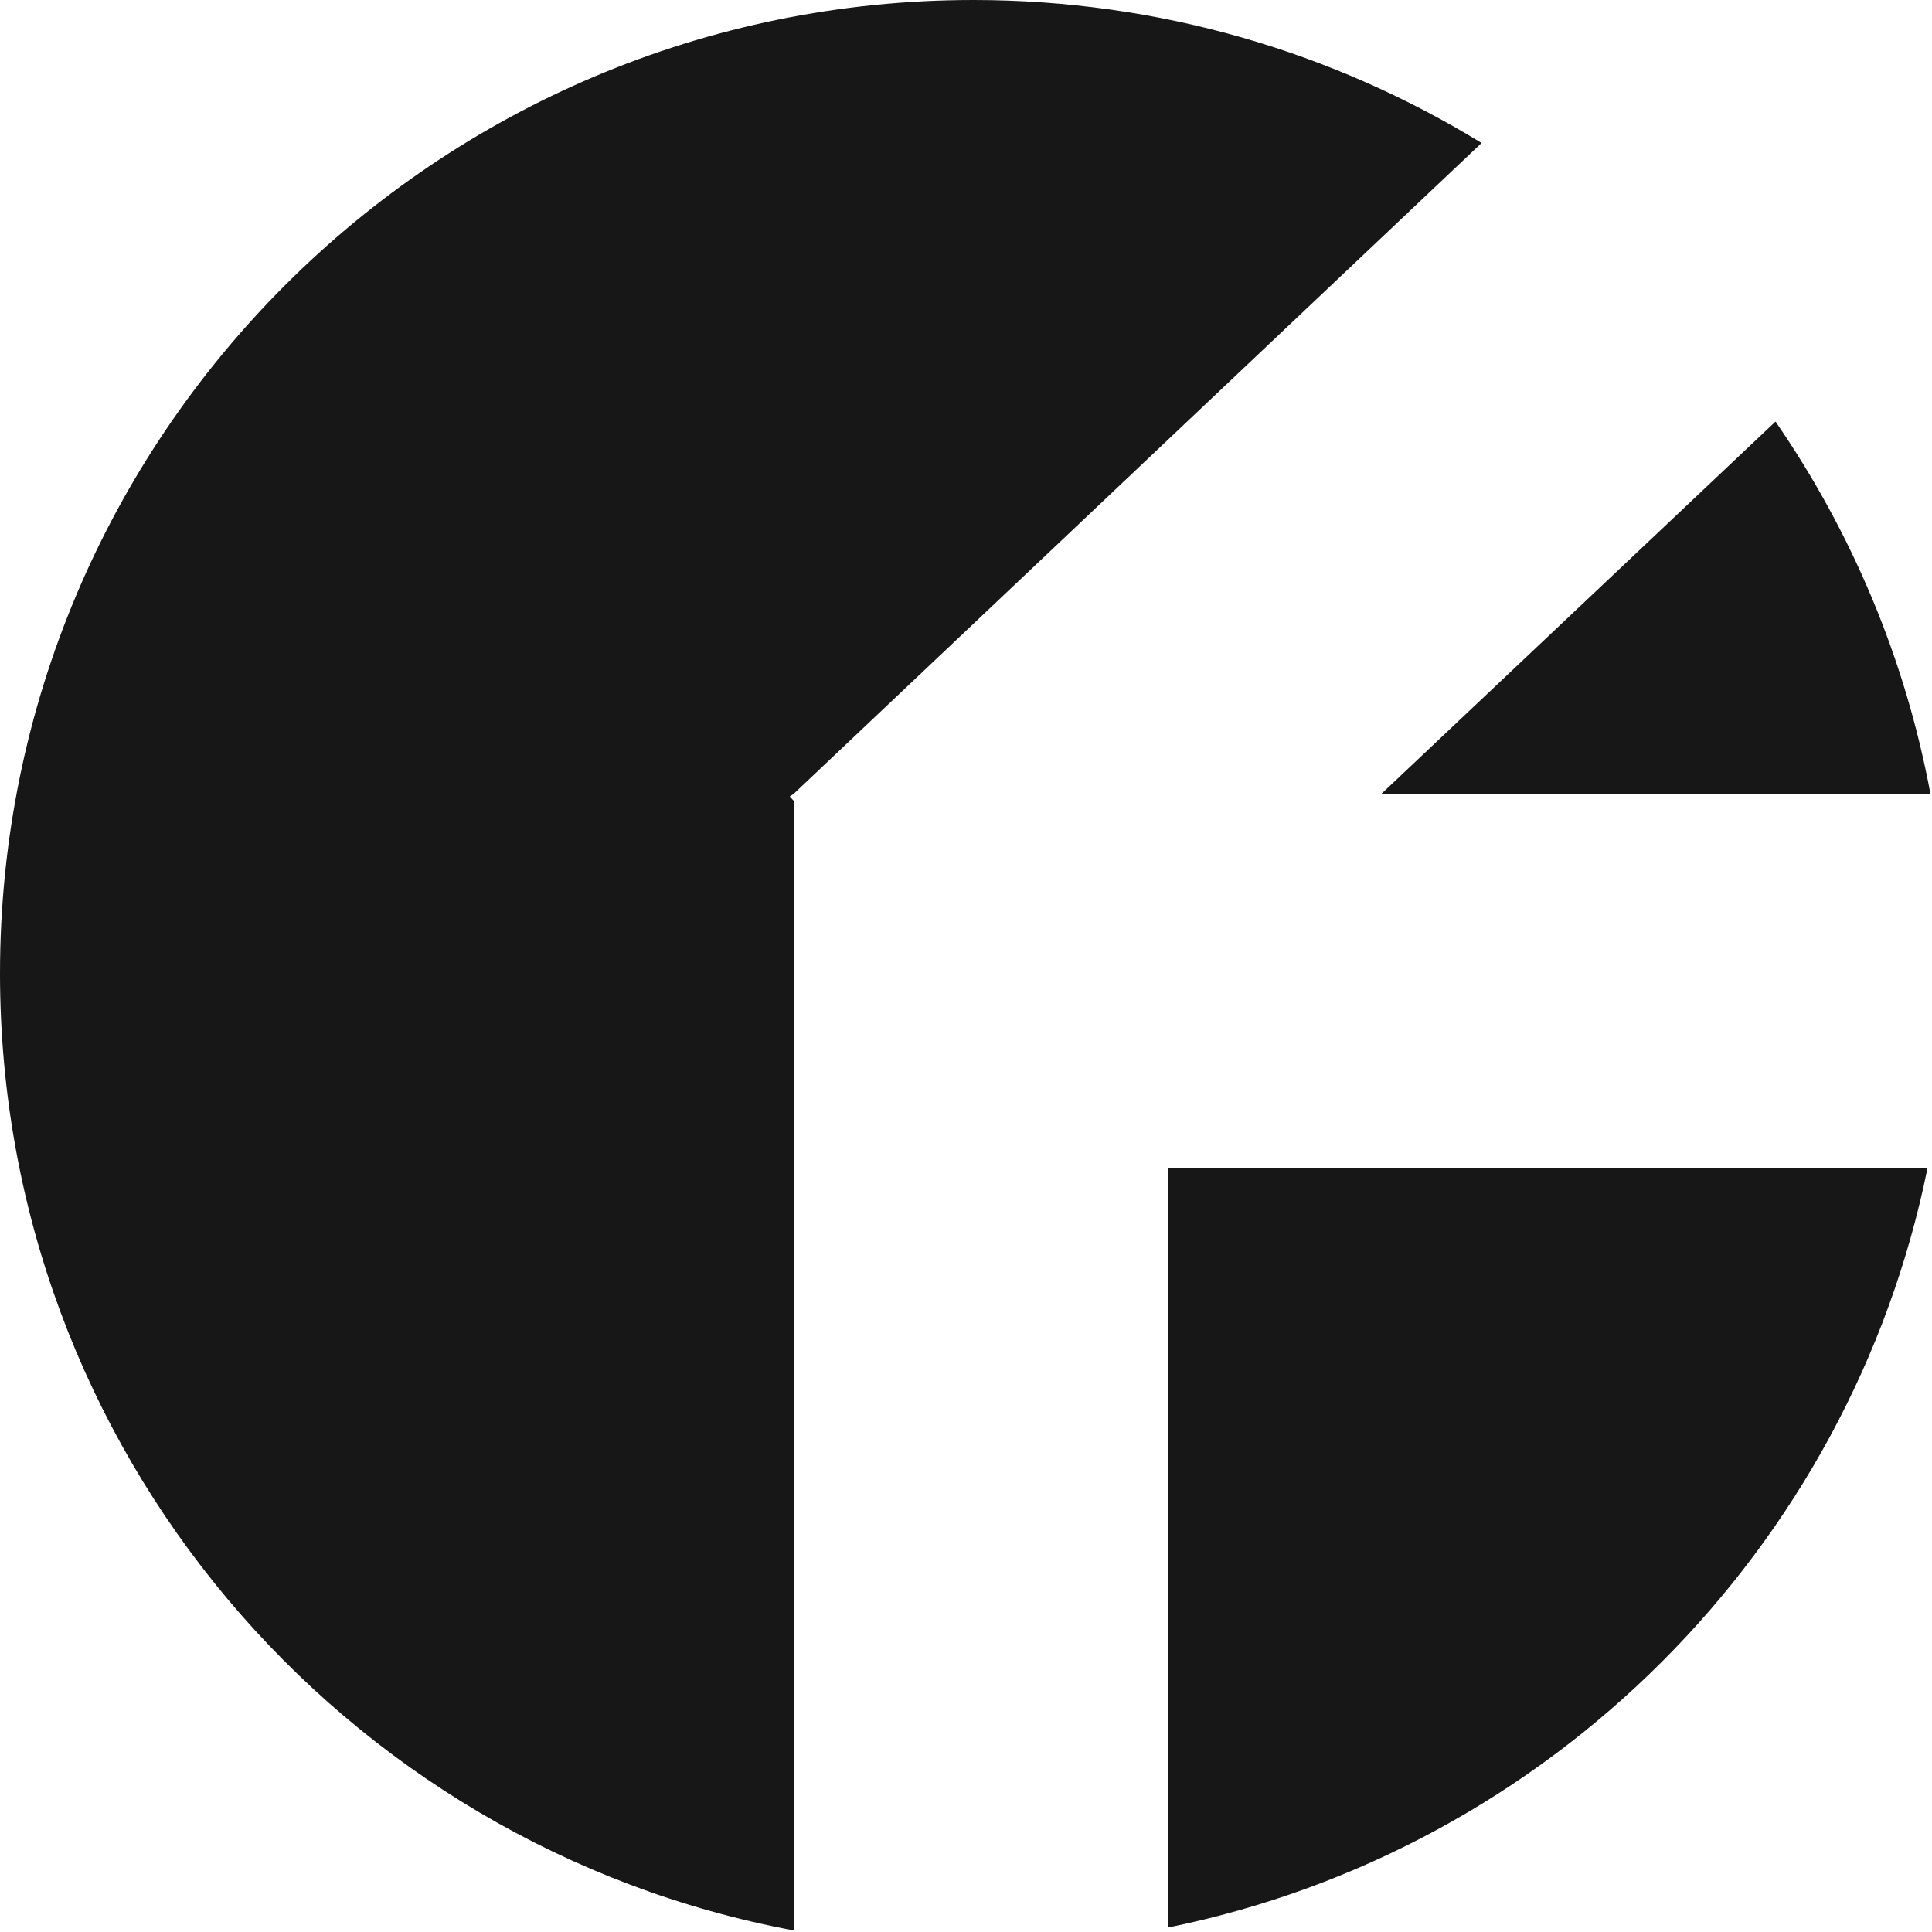 <svg width="129" height="129" viewBox="0 0 129 129" fill="none" xmlns="http://www.w3.org/2000/svg">
<path fill-rule="evenodd" clip-rule="evenodd" d="M98.926 9.547C89.051 3.492 77.434 0 65 0C29.102 0 0 29.102 0 65C0 96.799 22.836 123.264 53 128.895V78V77V53.471L52.73 53.185L53 53L98.926 9.547ZM92.242 53H128.895C127.199 43.908 123.609 35.484 118.551 28.148L92.242 53ZM78 128.699C103.469 123.529 123.527 103.469 128.699 78H78V128.699Z" fill="#171717"/>
</svg>
